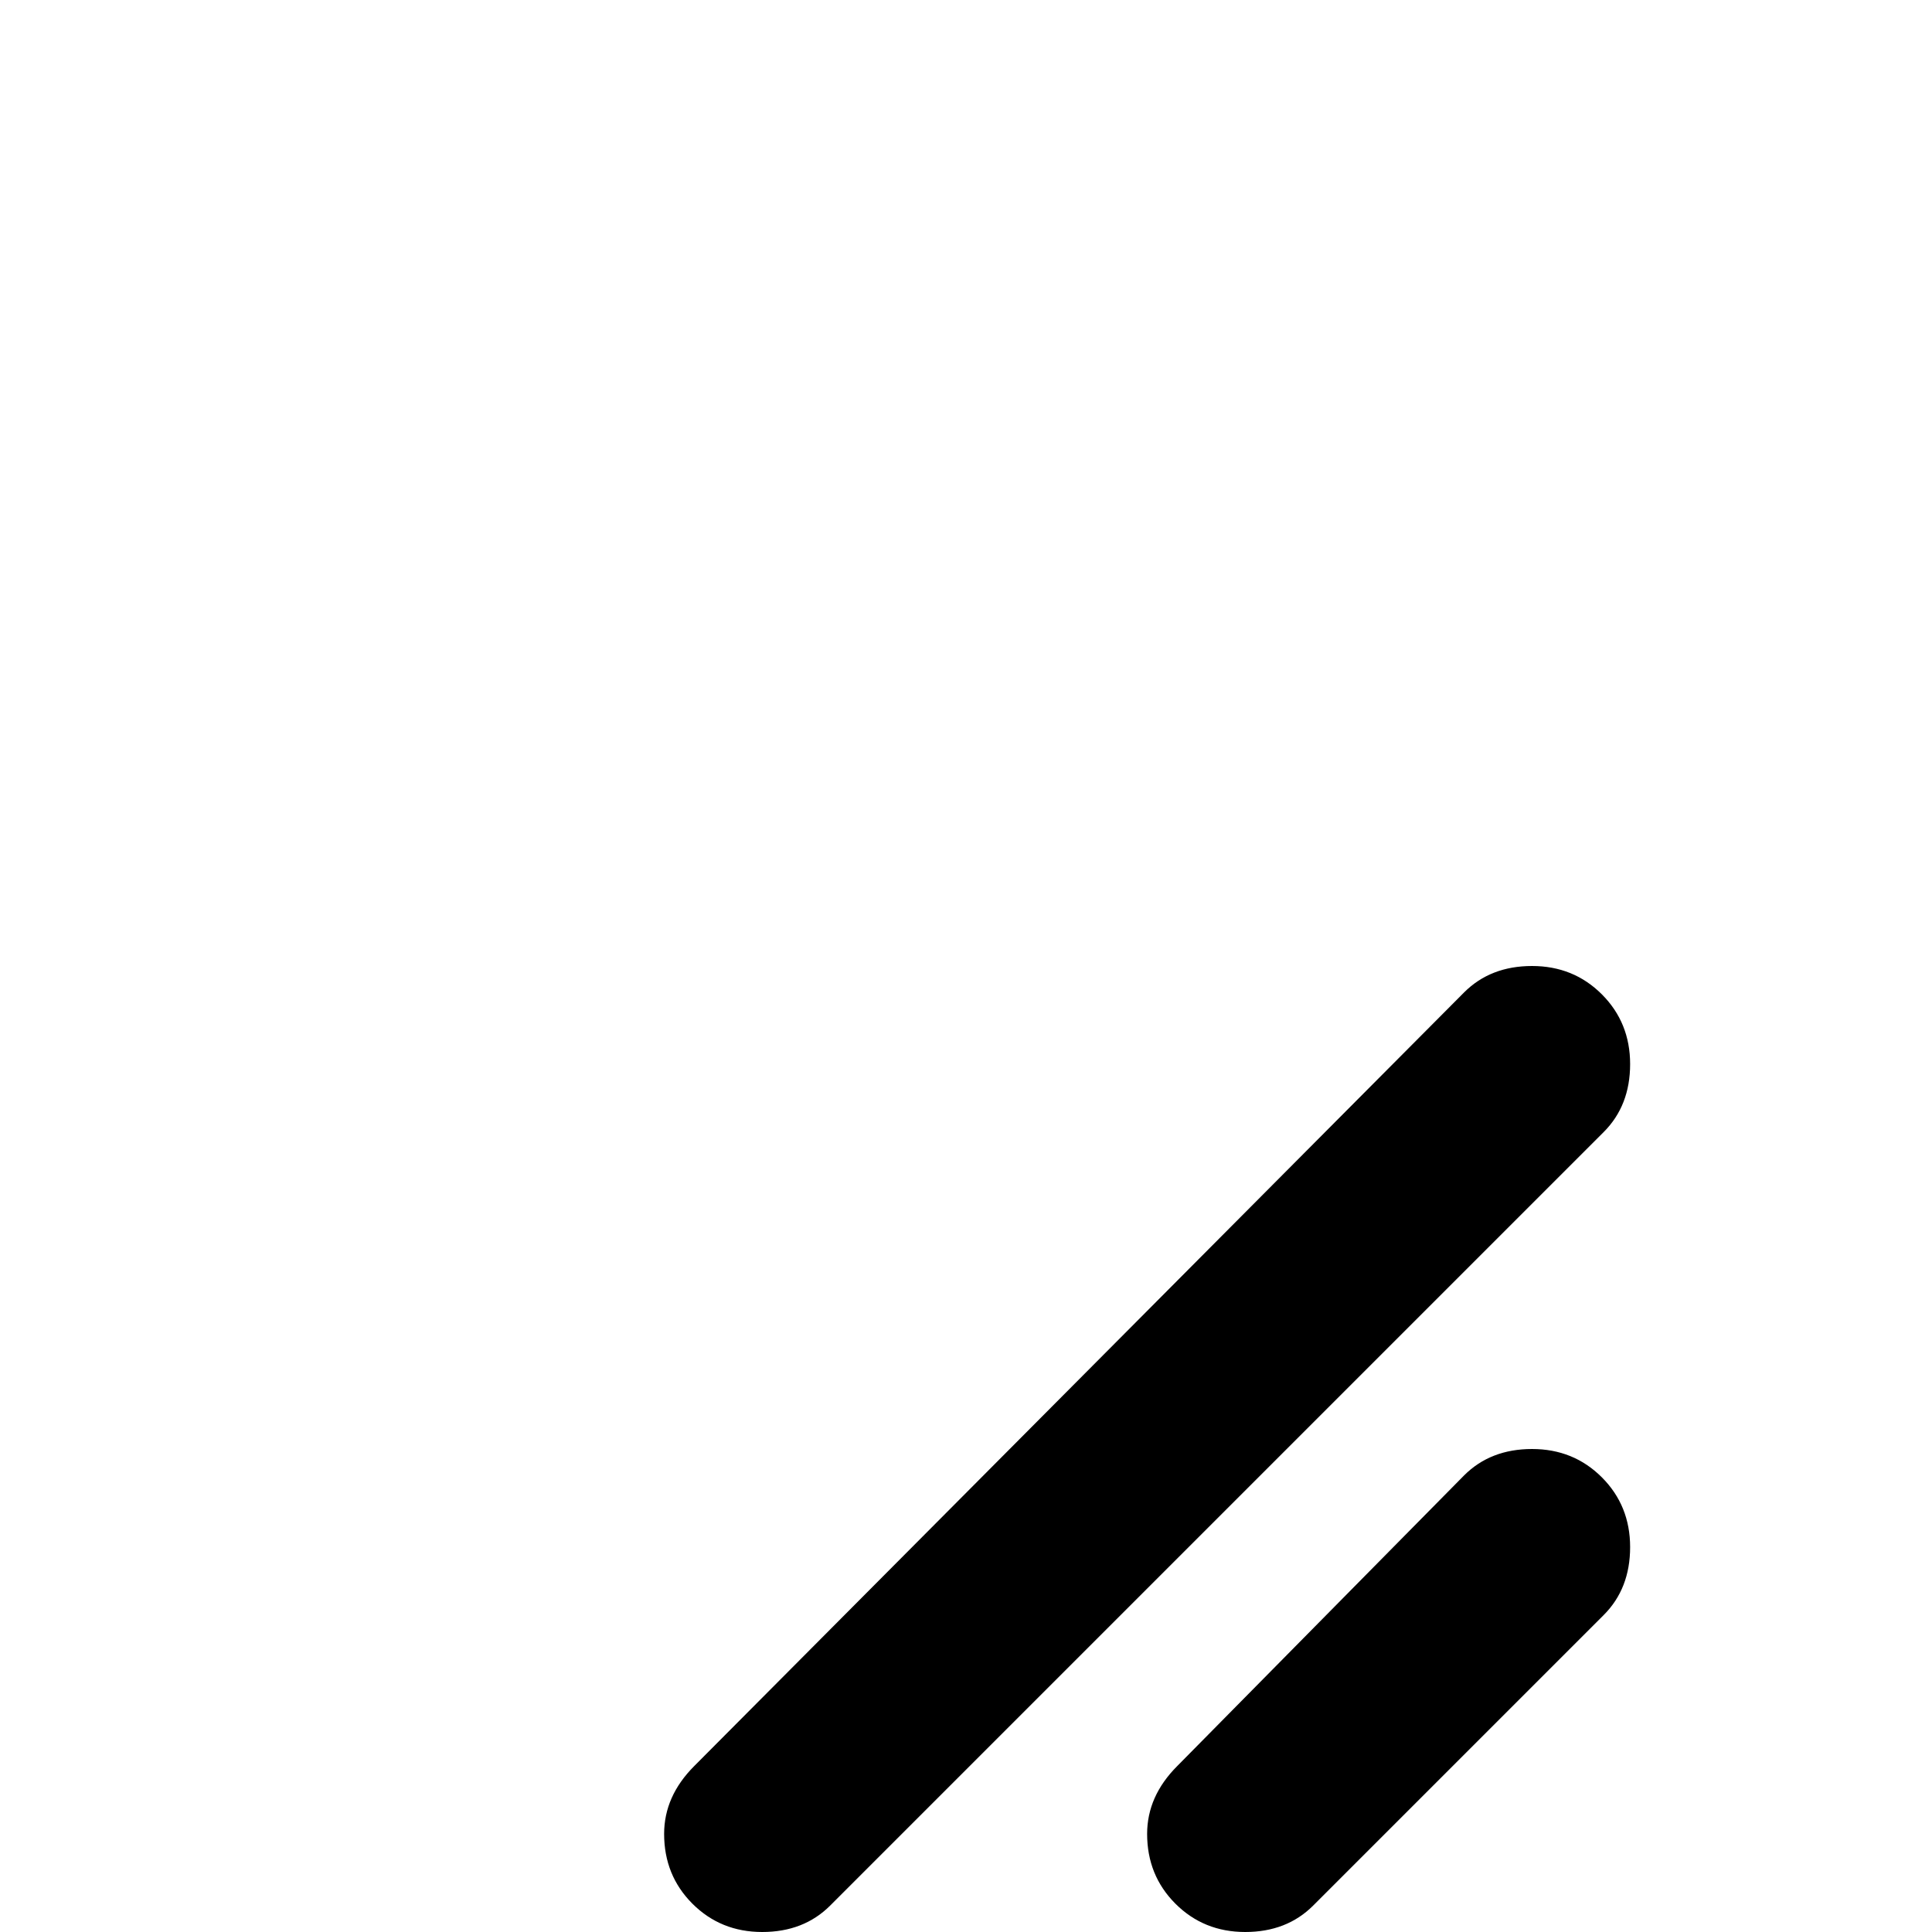 <svg xmlns="http://www.w3.org/2000/svg" viewBox="0 0 512 512">
	<path d="M202 512q-11 0-18.5-7.5T176 486q0-10 8-18l204-205q7-7 18-7t18.5 7.5T432 282t-7 18L220 505q-7 7-18 7zm128 0q-11 0-18.5-7.5T304 486q0-10 8-18l76-77q7-7 18-7t18.5 7.5T432 410t-7 18l-77 77q-7 7-18 7z"/>
</svg>